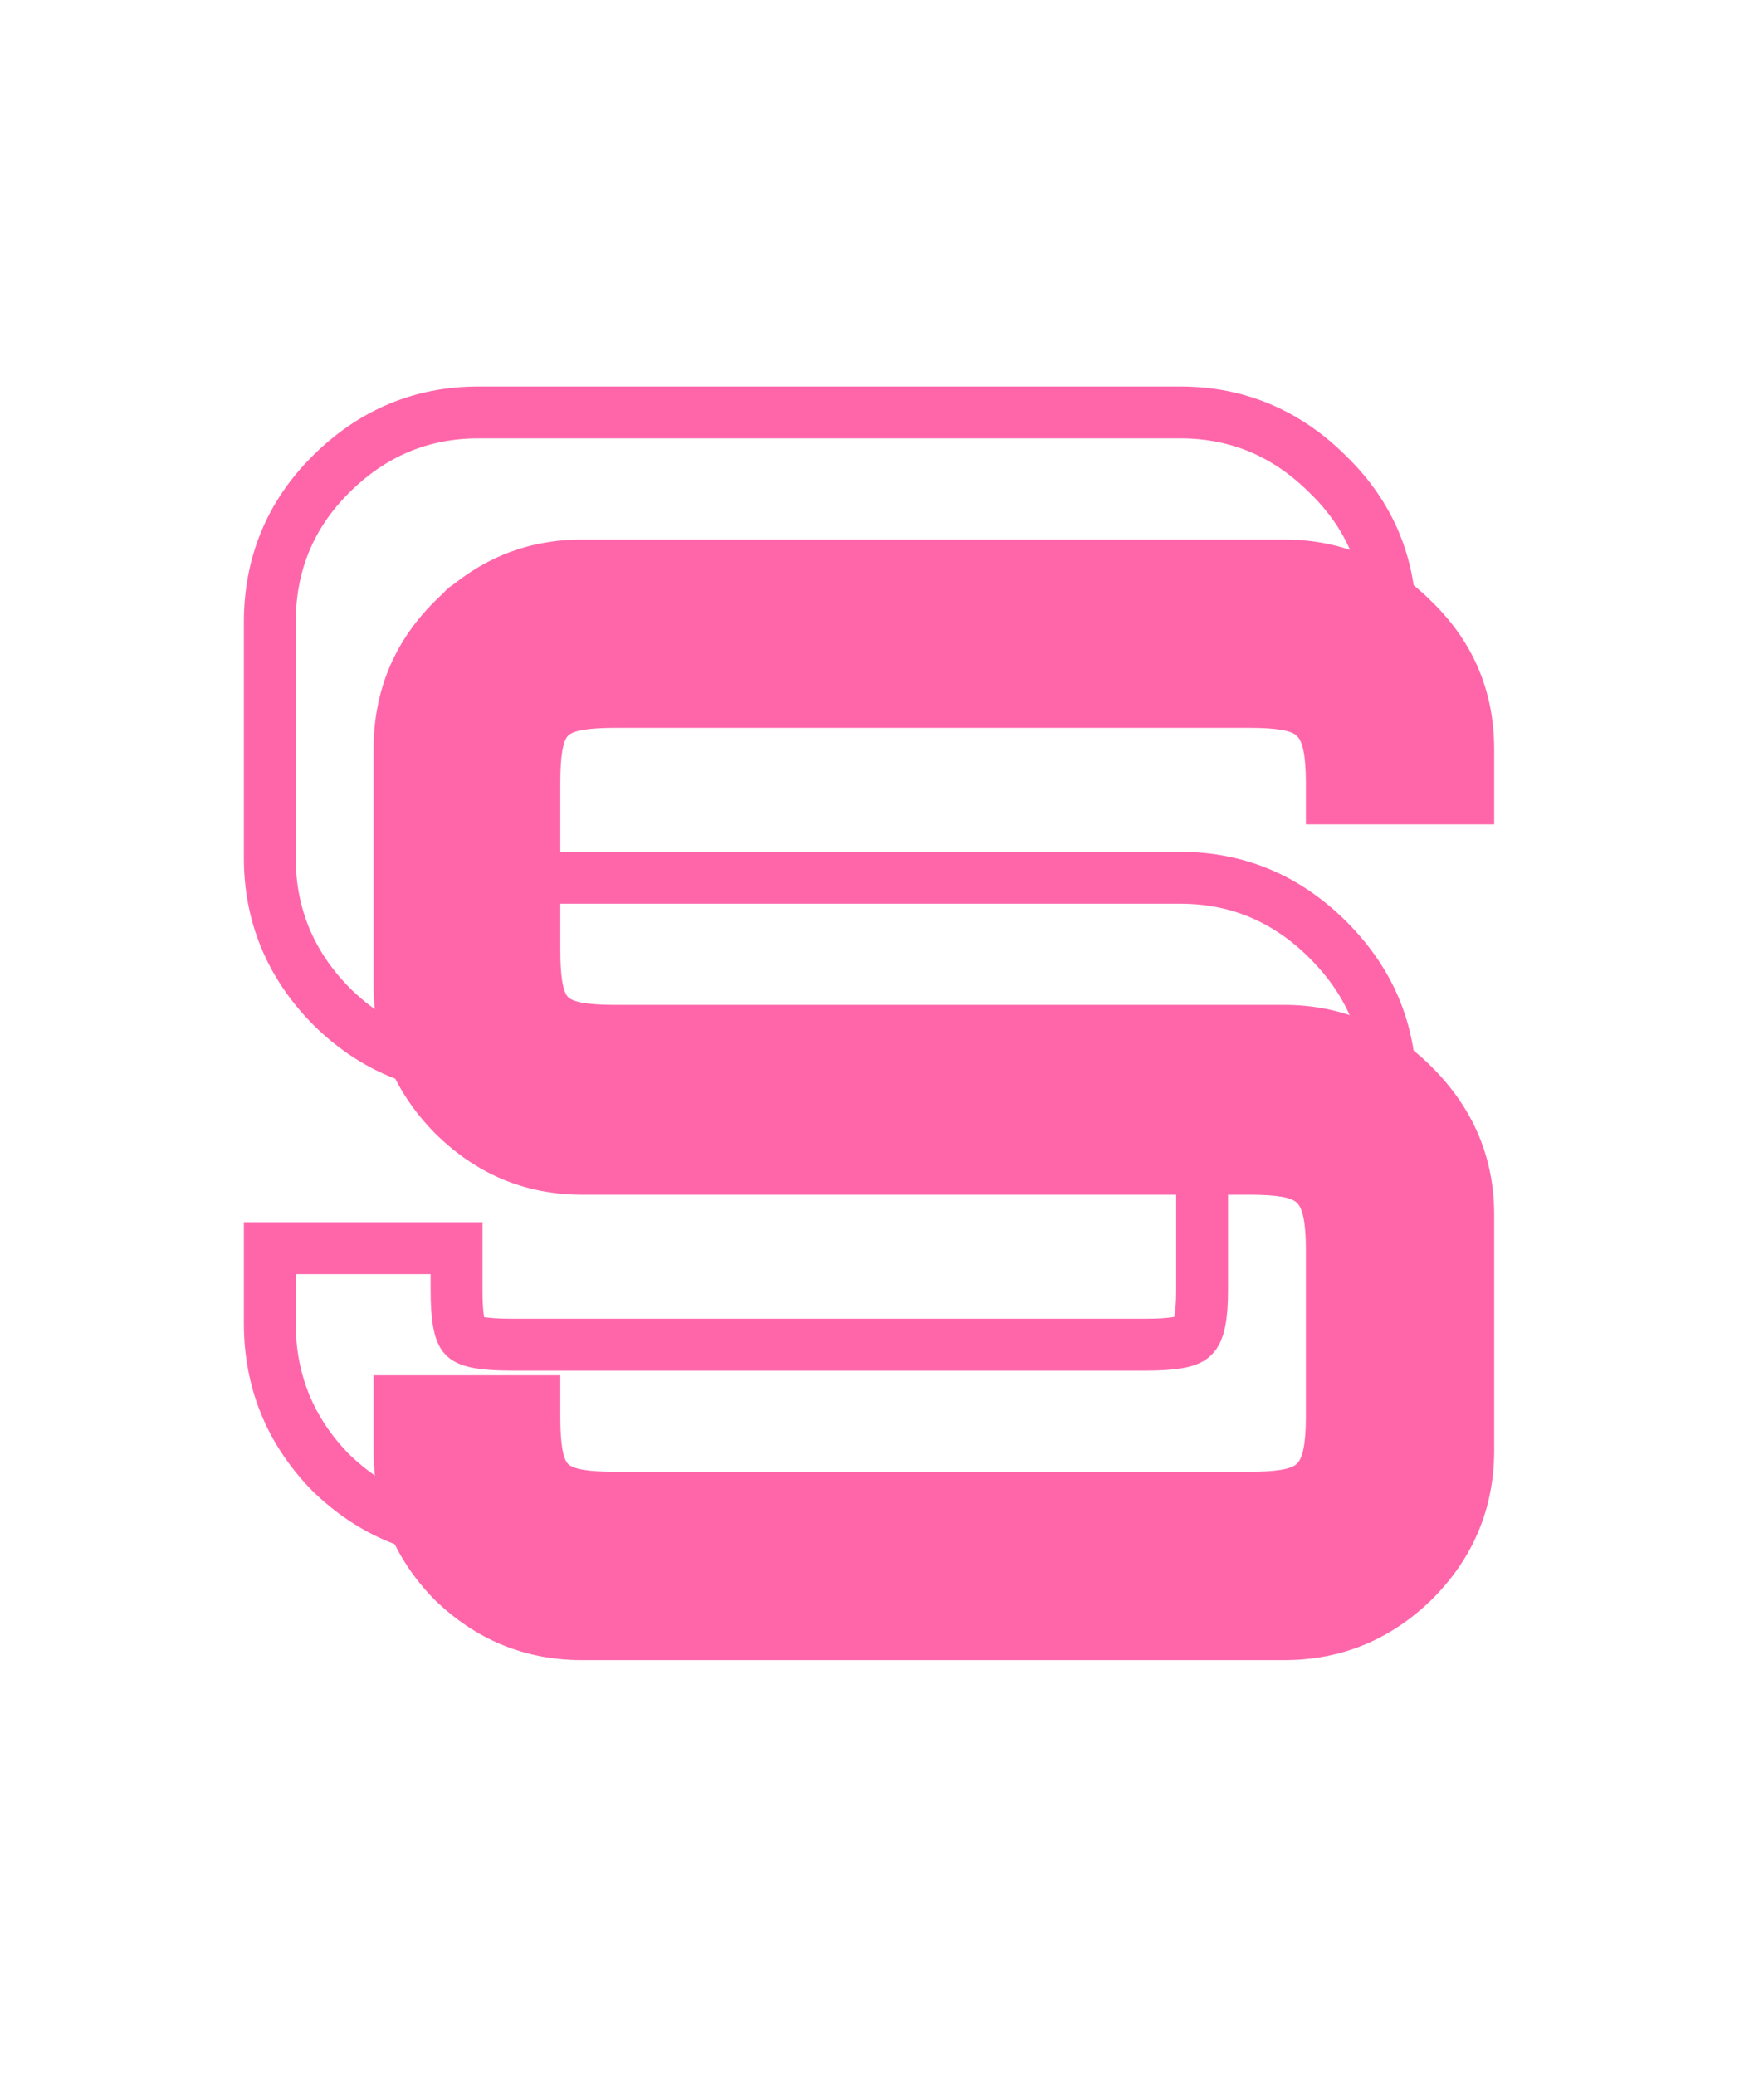 <?xml version="1.0" encoding="UTF-8" standalone="no"?>
<svg
   xmlns:dc="http://purl.org/dc/elements/1.1/"
   xmlns:cc="http://creativecommons.org/ns#"
   xmlns:rdf="http://www.w3.org/1999/02/22-rdf-syntax-ns#"
   xmlns:svg="http://www.w3.org/2000/svg"
   xmlns="http://www.w3.org/2000/svg"
   xmlns:sodipodi="http://sodipodi.sourceforge.net/DTD/sodipodi-0.dtd"
   xmlns:inkscape="http://www.inkscape.org/namespaces/inkscape"
   inkscape:export-ydpi="96"
   inkscape:export-xdpi="96"
   inkscape:export-filename="ranking-X-small@2x.png"
   sodipodi:docname="small-ss.svg"
   inkscape:version="1.0 (4035a4fb49, 2020-05-01)"
   width="68"
   height="80"
   viewBox="0 0 68 80"
   version="1.1"
   id="SVGRoot">
  <defs
     id="defs833" />
  <sodipodi:namedview
     inkscape:snap-object-midpoints="true"
     inkscape:pagecheckerboard="true"
     inkscape:window-maximized="1"
     inkscape:window-y="-8"
     inkscape:window-x="-8"
     inkscape:window-height="1017"
     inkscape:window-width="1920"
     showgrid="true"
     inkscape:document-rotation="0"
     inkscape:current-layer="layer1"
     inkscape:document-units="px"
     inkscape:cy="40"
     inkscape:cx="34"
     inkscape:zoom="10.3375"
     inkscape:pageshadow="2"
     inkscape:pageopacity="0"
     borderopacity="1.0"
     bordercolor="#666666"
     pagecolor="#000000"
     id="base">
    <inkscape:grid
       originy="40"
       originx="34"
       spacingy="2"
       spacingx="2"
       type="xygrid"
       id="grid1403" />
  </sodipodi:namedview>
  <g
     id="layer1"
     inkscape:groupmode="layer"
     inkscape:label="Layer 1">
    <g
       transform="translate(0.894,0.624)"
       style="font-style:normal;font-variant:normal;font-weight:600;font-stretch:normal;font-size:60px;line-height:1.25;font-family:Orbitron;-inkscape-font-specification:'Orbitron Semi-Bold';fill:none;fill-opacity:1;stroke:#ff66aa;stroke-width:2;stroke-miterlimit:4;stroke-dasharray:none;stroke-opacity:1"
       id="text1991"
       aria-label="S">
      <path
         style="fill:none;stroke:#ff66aa;stroke-width:2;stroke-miterlimit:4;stroke-dasharray:none;stroke-opacity:1"
         id="path1996"
         d="m 17.546,58.476 q -3.3,0 -5.7,-2.34 -2.34,-2.4 -2.34,-5.76 v -2.88 h 7.2 v 1.62 q 0,1.5 0.3,1.8 0.3,0.3 1.8,0.3 h 24.48 q 1.5,0 1.8,-0.3 0.36,-0.3 0.36,-1.8 v -6.48 q 0,-1.5 -0.36,-1.8 -0.3,-0.3 -1.8,-0.3 h -25.74 q -3.3,0 -5.7,-2.4 -2.34,-2.4 -2.34,-5.7 v -9.06 q 0,-3.36 2.34,-5.7 2.4,-2.4 5.7,-2.4 h 27.06 q 3.3,0 5.7,2.4 2.4,2.34 2.4,5.7 v 2.88 h -7.26 v -1.62 q 0,-1.5 -0.36,-1.8 -0.3,-0.3 -1.8,-0.3 h -24.48 q -1.5,0 -1.8,0.3 -0.3,0.3 -0.3,1.8 v 6.48 q 0,1.5 0.3,1.8 0.3,0.3 1.8,0.3 h 25.8 q 3.3,0 5.7,2.4 2.4,2.4 2.4,5.7 v 9.06 q 0,3.36 -2.4,5.76 -2.4,2.34 -5.7,2.34 z" />
    </g>
    <g
       aria-label="S"
       id="text1991-1"
       style="font-style:normal;font-variant:normal;font-weight:600;font-stretch:normal;font-size:60px;line-height:1.25;font-family:Orbitron;-inkscape-font-specification:'Orbitron Semi-Bold';fill:#ff66aa;fill-opacity:1;stroke:none"
       transform="translate(4.894,5.524)">
      <path
         style="fill:#ff66aa;fill-opacity:1"
         d="m 17.546,58.476 q -3.3,0 -5.7,-2.34 -2.34,-2.4 -2.34,-5.76 v -2.88 h 7.2 v 1.62 q 0,1.5 0.3,1.8 0.3,0.3 1.8,0.3 h 24.48 q 1.5,0 1.8,-0.3 0.36,-0.3 0.36,-1.8 v -6.48 q 0,-1.5 -0.36,-1.8 -0.3,-0.3 -1.8,-0.3 h -25.74 q -3.3,0 -5.7,-2.4 -2.34,-2.4 -2.34,-5.7 v -9.06 q 0,-3.36 2.34,-5.7 2.4,-2.4 5.7,-2.4 h 27.06 q 3.3,0 5.7,2.4 2.4,2.34 2.4,5.7 v 2.88 h -7.26 v -1.62 q 0,-1.5 -0.36,-1.8 -0.3,-0.3 -1.8,-0.3 h -24.48 q -1.5,0 -1.8,0.3 -0.3,0.3 -0.3,1.8 v 6.48 q 0,1.5 0.3,1.8 0.3,0.3 1.8,0.3 h 25.8 q 3.3,0 5.7,2.4 2.4,2.4 2.4,5.7 v 9.06 q 0,3.36 -2.4,5.76 -2.4,2.34 -5.7,2.34 z"
         id="path1996-9" />
    </g>
  </g>
</svg>
